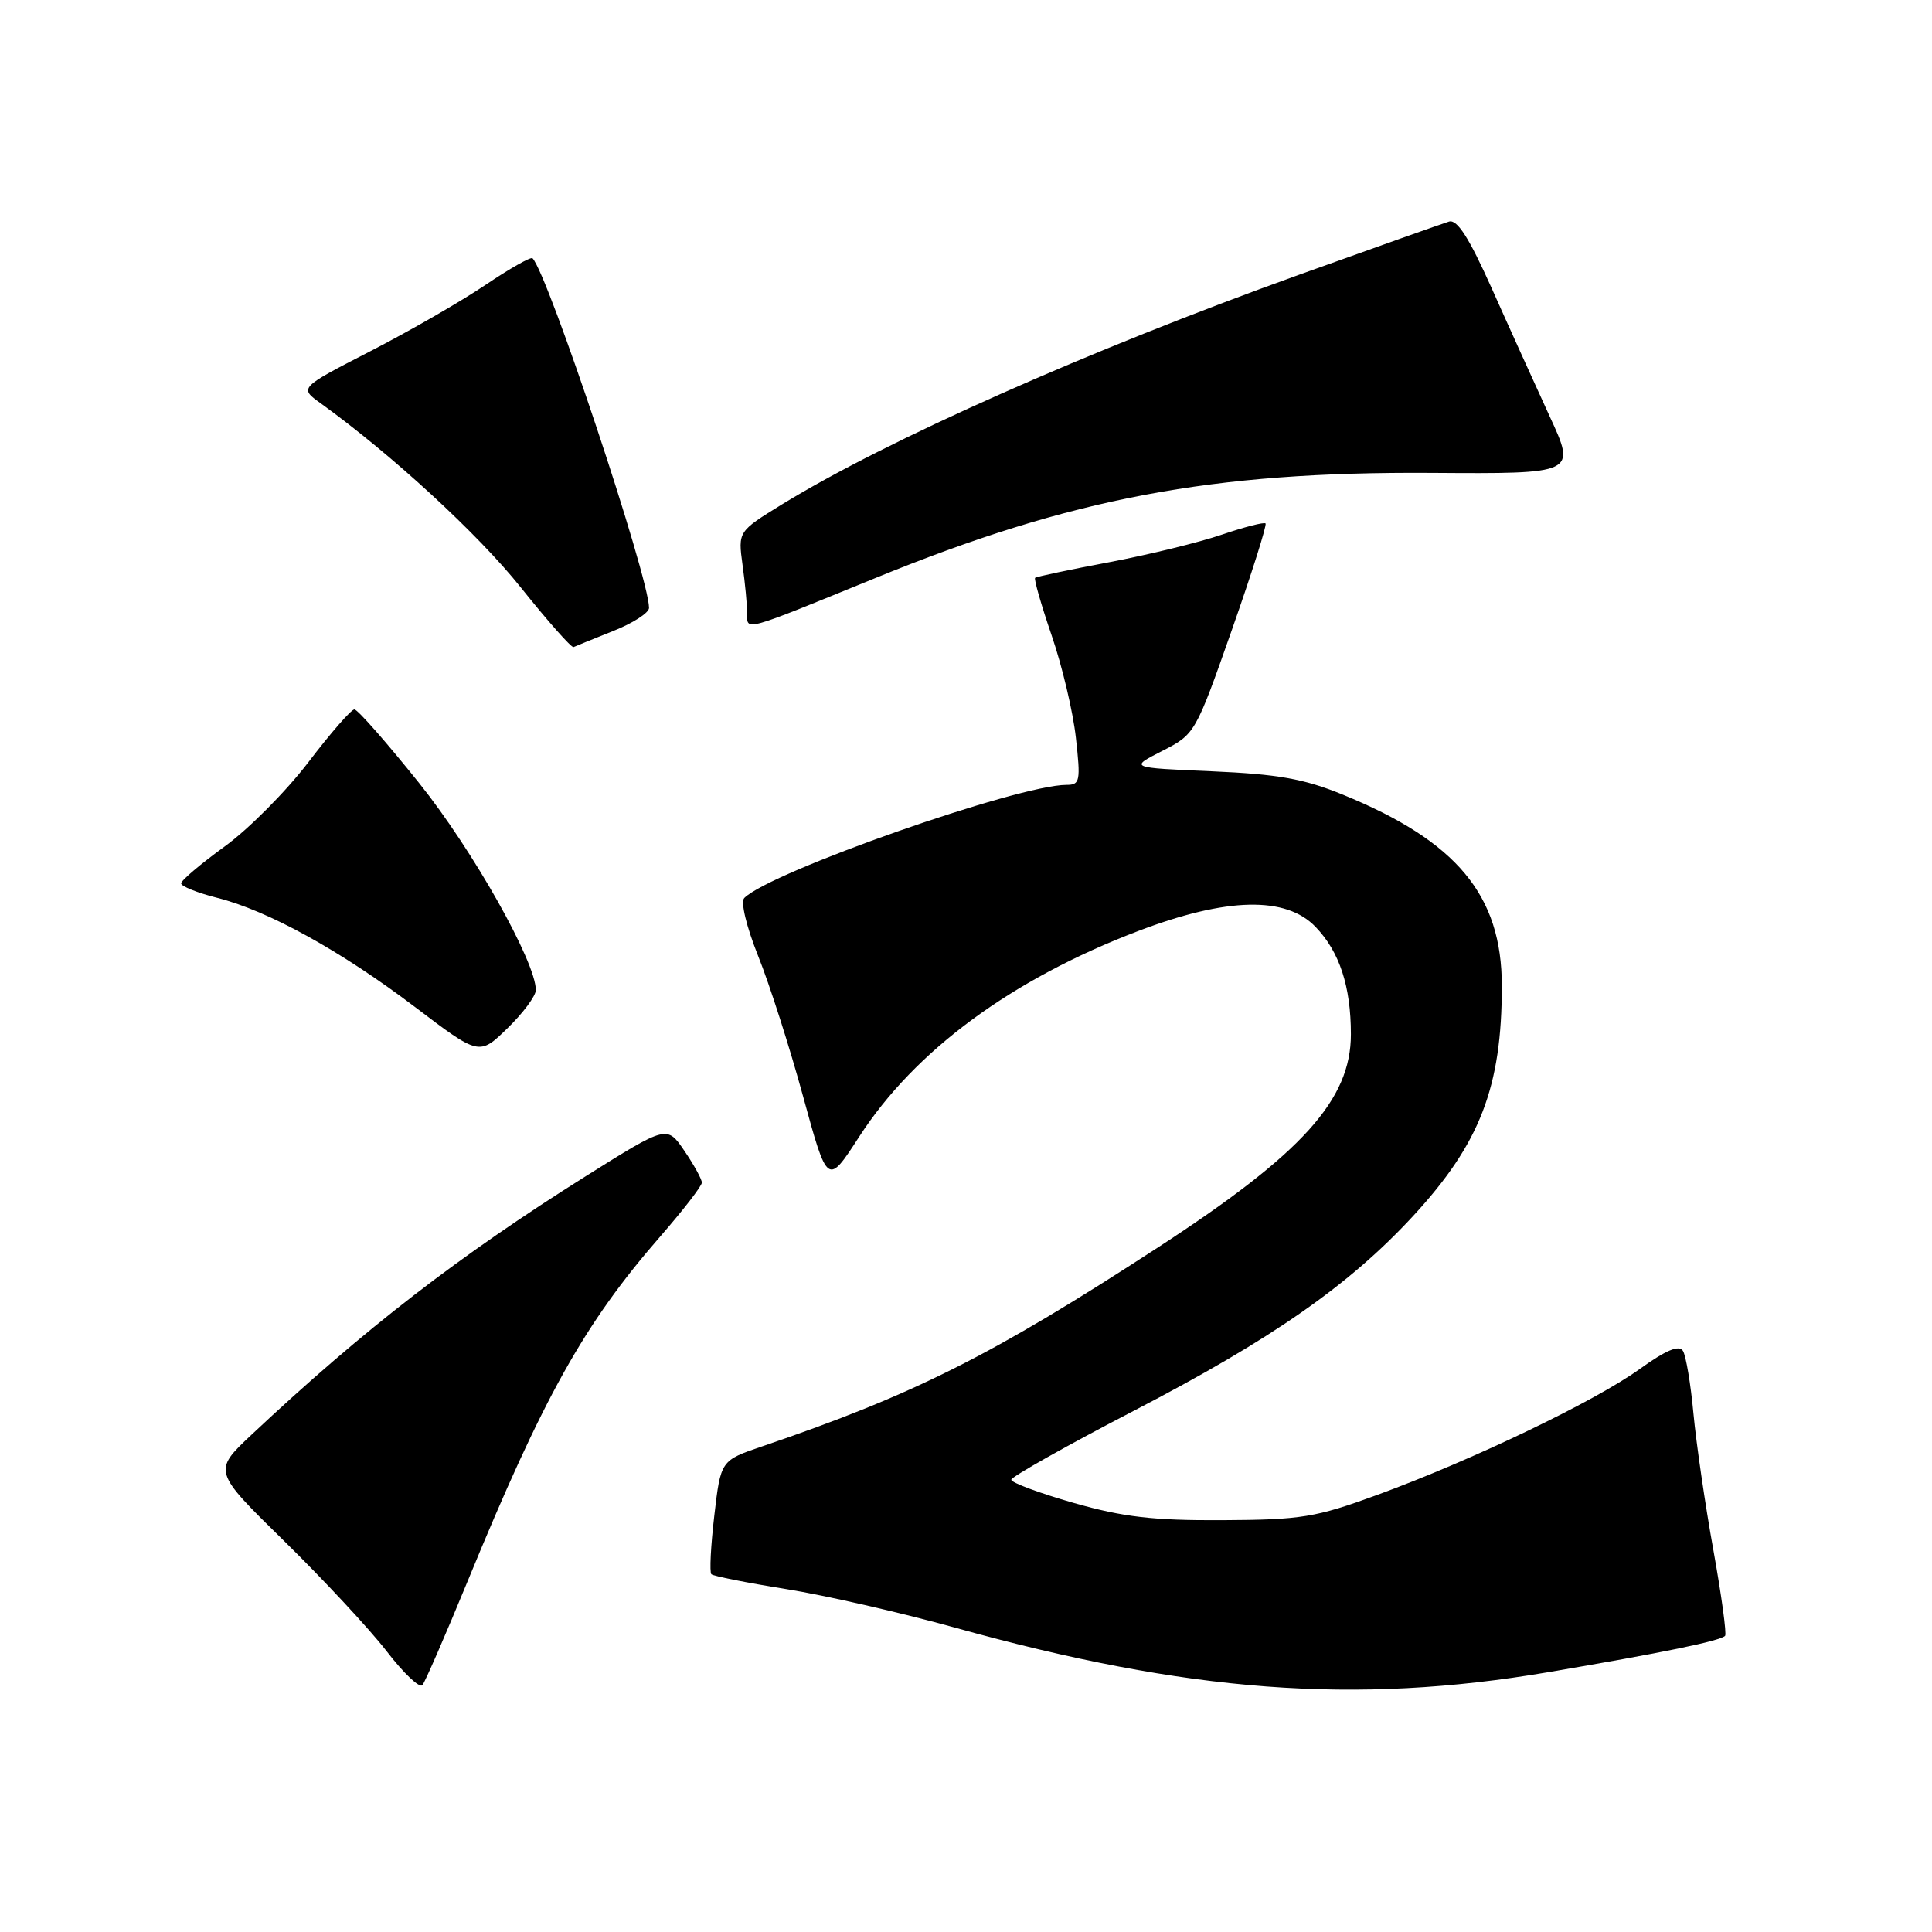 <?xml version="1.0" encoding="UTF-8" standalone="no"?>
<!DOCTYPE svg PUBLIC "-//W3C//DTD SVG 1.1//EN" "http://www.w3.org/Graphics/SVG/1.1/DTD/svg11.dtd" >
<svg xmlns="http://www.w3.org/2000/svg" xmlns:xlink="http://www.w3.org/1999/xlink" version="1.1" viewBox="0 0 256 256">
 <g >
 <path fill="currentColor"
d=" M 61.97 209.50 C 72.00 185.09 77.44 175.36 87.52 163.80 C 90.53 160.34 93.00 157.15 93.00 156.70 C 93.00 156.26 91.96 154.36 90.69 152.50 C 88.38 149.10 88.38 149.10 77.70 155.80 C 60.84 166.38 48.25 176.11 33.35 190.09 C 28.20 194.93 28.20 194.93 37.67 204.21 C 42.88 209.32 48.98 215.88 51.23 218.79 C 53.47 221.71 55.61 223.73 55.97 223.29 C 56.33 222.86 59.03 216.65 61.97 209.50 Z  M 205.17 221.57 C 220.41 218.98 227.89 217.44 228.58 216.76 C 228.81 216.53 228.11 211.41 227.03 205.39 C 225.94 199.37 224.76 191.23 224.39 187.31 C 224.03 183.39 223.40 179.65 223.00 179.00 C 222.49 178.17 220.75 178.90 217.23 181.43 C 211.26 185.72 195.07 193.48 182.50 198.08 C 174.33 201.07 172.44 201.38 162.00 201.43 C 152.80 201.48 148.85 201.02 142.25 199.14 C 137.71 197.84 134.00 196.46 134.00 196.07 C 134.00 195.69 141.31 191.57 150.25 186.93 C 168.52 177.45 178.80 170.28 187.27 161.10 C 196.12 151.50 199.00 144.03 199.00 130.65 C 199.00 118.62 193.03 111.45 177.89 105.28 C 172.78 103.19 169.31 102.58 160.57 102.20 C 149.63 101.73 149.63 101.73 154.01 99.50 C 158.35 97.28 158.41 97.17 163.22 83.49 C 165.88 75.92 167.89 69.56 167.69 69.36 C 167.49 69.16 164.89 69.83 161.91 70.84 C 158.94 71.86 152.22 73.50 147.00 74.49 C 141.78 75.47 137.35 76.41 137.16 76.56 C 136.98 76.72 137.96 80.14 139.34 84.17 C 140.73 88.20 142.18 94.31 142.56 97.75 C 143.20 103.51 143.11 104.00 141.32 104.00 C 134.91 104.00 102.09 115.52 98.62 118.99 C 98.11 119.49 98.89 122.74 100.46 126.68 C 101.97 130.43 104.65 138.81 106.42 145.30 C 109.65 157.11 109.65 157.11 113.86 150.60 C 121.24 139.19 134.07 129.74 150.86 123.35 C 162.56 118.90 170.40 118.72 174.33 122.83 C 177.50 126.13 179.00 130.70 179.00 137.05 C 179.00 145.73 172.58 152.83 153.50 165.25 C 131.45 179.61 121.14 184.79 101.00 191.65 C 95.50 193.52 95.50 193.52 94.65 200.82 C 94.18 204.84 94.00 208.34 94.26 208.59 C 94.51 208.84 98.94 209.72 104.11 210.55 C 109.27 211.37 119.35 213.67 126.50 215.66 C 157.39 224.25 179.54 225.92 205.17 221.57 Z  M 71.00 131.19 C 71.00 127.46 62.64 112.62 55.53 103.75 C 51.24 98.39 47.38 94.00 46.96 94.00 C 46.54 94.00 43.79 97.15 40.86 101.00 C 37.92 104.85 32.93 109.88 29.76 112.17 C 26.59 114.47 24.00 116.67 24.00 117.05 C 24.00 117.44 26.14 118.30 28.75 118.96 C 35.51 120.66 45.16 125.98 55.00 133.44 C 63.50 139.89 63.50 139.89 67.25 136.24 C 69.31 134.24 71.00 131.96 71.00 131.19 Z  M 81.25 83.61 C 83.86 82.58 86.00 81.20 86.00 80.55 C 86.00 76.47 72.60 36.27 70.56 34.22 C 70.34 34.00 67.53 35.59 64.33 37.75 C 61.12 39.92 54.26 43.87 49.07 46.54 C 39.64 51.39 39.64 51.39 42.49 53.44 C 51.91 60.23 63.36 70.76 69.00 77.83 C 72.58 82.31 75.73 85.87 76.00 85.74 C 76.28 85.61 78.64 84.65 81.25 83.61 Z  M 116.00 76.59 C 141.98 65.98 160.58 62.47 189.68 62.66 C 208.86 62.79 208.86 62.79 205.33 55.15 C 203.40 50.94 199.94 43.32 197.66 38.20 C 194.65 31.48 193.08 29.03 192.00 29.36 C 191.18 29.61 182.21 32.79 172.07 36.43 C 144.34 46.40 117.53 58.30 103.64 66.82 C 97.79 70.42 97.79 70.42 98.39 74.85 C 98.73 77.29 99.00 80.17 99.00 81.26 C 99.00 83.63 98.29 83.82 116.00 76.59 Z "/>
</g>
</svg>